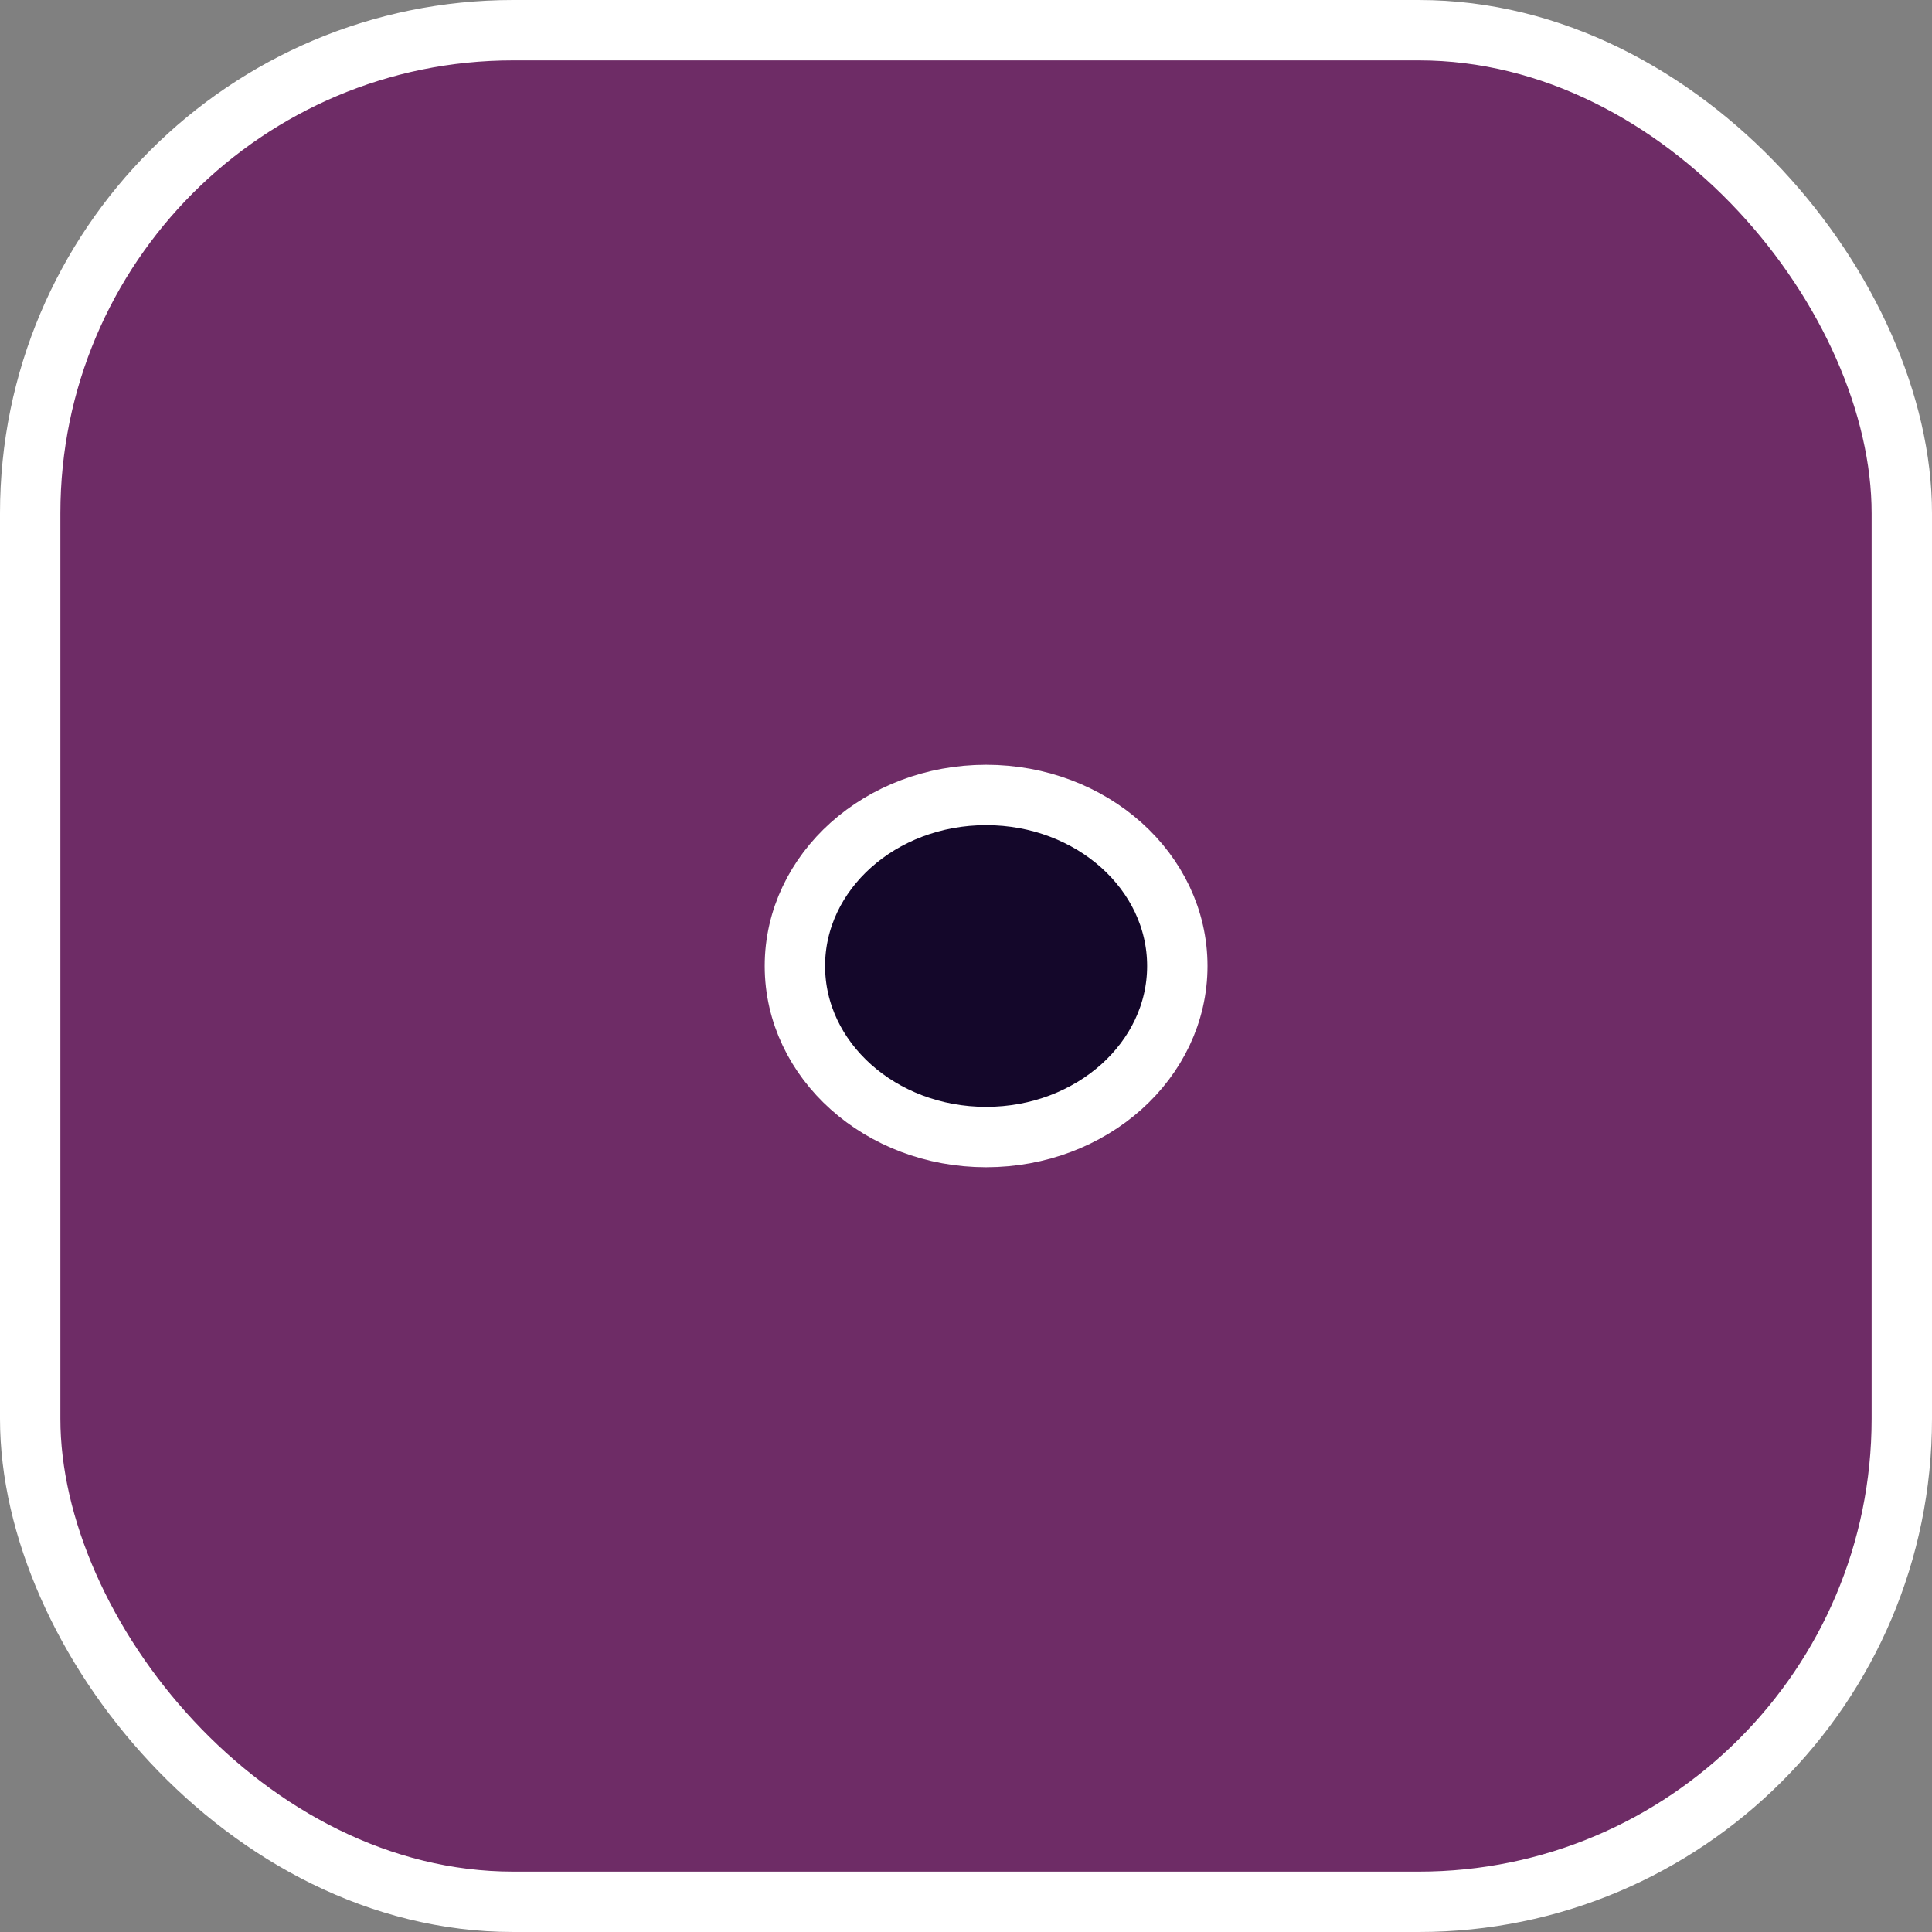 <?xml version="1.0" encoding="UTF-8"?>
<svg version="1.1" viewBox="0 0 32 32" xmlns="http://www.w3.org/2000/svg">
<rect x="0" y="0" width="32" height="32" fill="#808080" stroke="none"/>
<title>Group 3</title>
<desc>Created with Sketch.</desc>
<g fill="none" fill-rule="evenodd">
<g transform="translate(-312 -333)" stroke="#fff">
<g transform="translate(312 333)">
<rect x=".5" y=".5" width="31" height="31" rx="8" fill="#6E2C66"/>
<ellipse cx="16.333" cy="16" rx="3.167" ry="2.833" fill="#14072A"/>
</g>
</g>
</g>
</svg>
